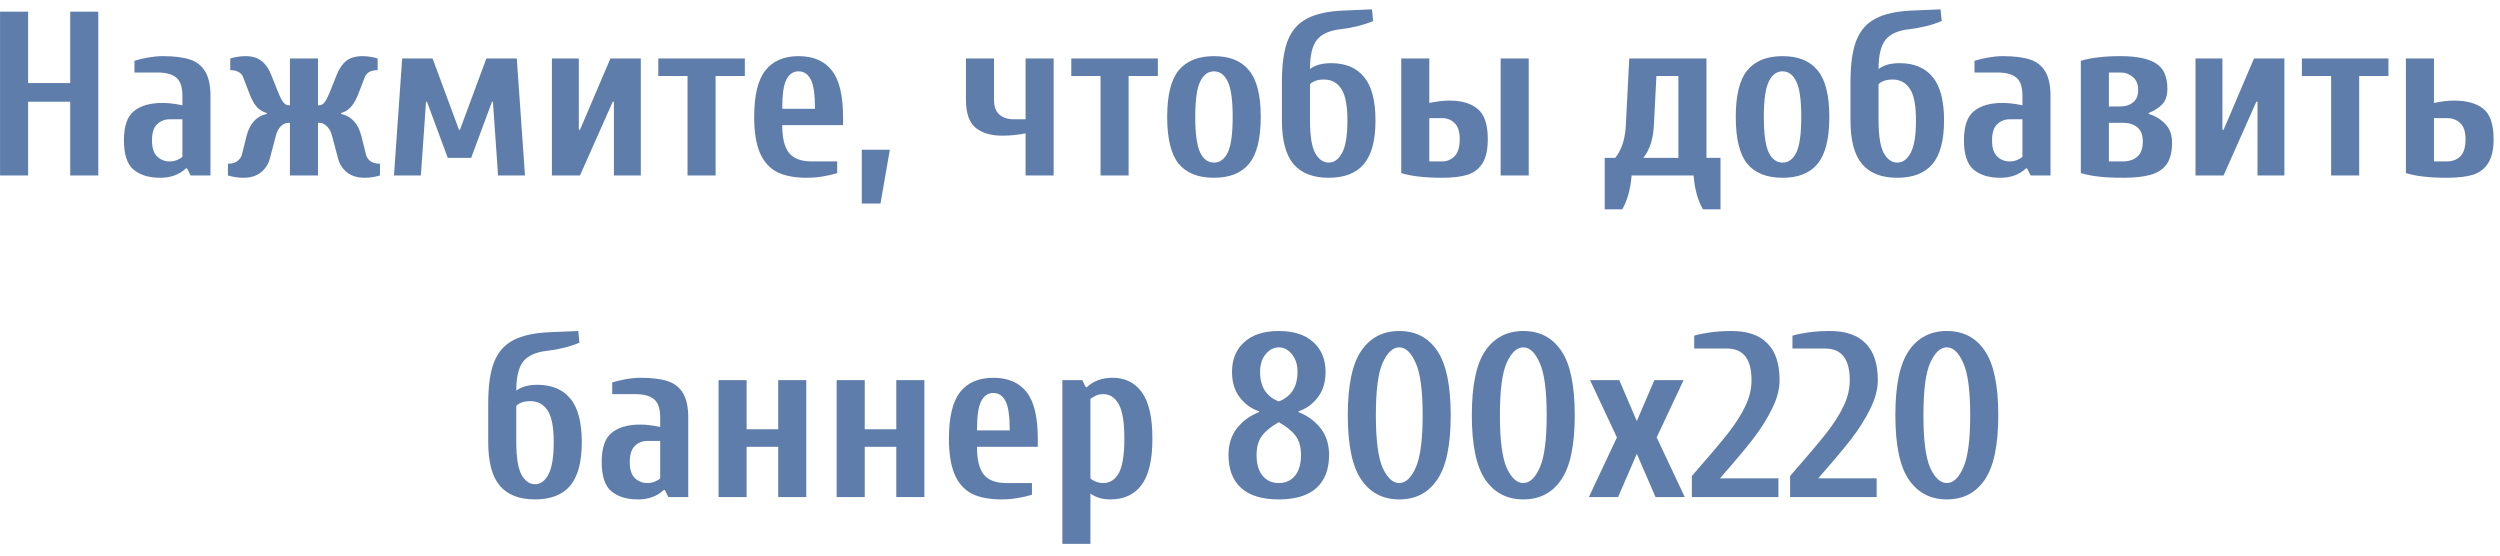 <svg width="171" height="38" viewBox="0 0 171 38" fill="none" xmlns="http://www.w3.org/2000/svg">
<path d="M0.003 12V0.8H1.923V5.68H4.803V0.8H6.723V12H4.803V6.96H1.923V12H0.003ZM10.956 12.16C10.188 12.16 9.58 11.973 9.132 11.6C8.695 11.227 8.476 10.56 8.476 9.6C8.476 8.629 8.705 7.963 9.164 7.6C9.623 7.227 10.273 7.04 11.116 7.04C11.489 7.04 11.943 7.093 12.476 7.2V6.56C12.476 5.952 12.337 5.536 12.06 5.312C11.783 5.077 11.361 4.96 10.796 4.96H9.196V4.16C9.452 4.075 9.761 4 10.124 3.936C10.487 3.872 10.817 3.84 11.116 3.84C11.884 3.84 12.503 3.915 12.972 4.064C13.441 4.213 13.793 4.485 14.028 4.88C14.273 5.275 14.396 5.835 14.396 6.56V12H13.036L12.796 11.52H12.716C12.268 11.947 11.681 12.16 10.956 12.16ZM11.596 11.04C11.788 11.04 11.959 11.008 12.108 10.944C12.268 10.88 12.391 10.805 12.476 10.72V8.16H11.596C11.265 8.16 10.983 8.272 10.748 8.496C10.513 8.72 10.396 9.088 10.396 9.6C10.396 10.112 10.513 10.48 10.748 10.704C10.983 10.928 11.265 11.04 11.596 11.04ZM16.63 12.16C16.395 12.16 16.176 12.139 15.974 12.096C15.771 12.053 15.643 12.021 15.59 12V11.2C15.856 11.2 16.07 11.141 16.23 11.024C16.4 10.896 16.507 10.741 16.55 10.56L16.87 9.28C17.083 8.448 17.542 7.952 18.246 7.792V7.728C17.99 7.664 17.76 7.525 17.558 7.312C17.366 7.088 17.19 6.757 17.03 6.32L16.63 5.28C16.502 4.96 16.208 4.8 15.75 4.8V4C15.803 3.979 15.931 3.947 16.134 3.904C16.336 3.861 16.555 3.84 16.79 3.84C17.248 3.84 17.611 3.947 17.878 4.16C18.155 4.373 18.379 4.693 18.55 5.12L19.03 6.32C19.168 6.661 19.291 6.896 19.398 7.024C19.504 7.141 19.622 7.2 19.75 7.2H19.83V4H21.75V7.2H21.83C21.958 7.2 22.075 7.141 22.182 7.024C22.288 6.896 22.411 6.661 22.55 6.32L23.03 5.12C23.2 4.693 23.419 4.373 23.686 4.16C23.963 3.947 24.331 3.84 24.79 3.84C25.024 3.84 25.243 3.861 25.446 3.904C25.648 3.947 25.776 3.979 25.83 4V4.8C25.371 4.8 25.078 4.96 24.95 5.28L24.55 6.32C24.39 6.757 24.208 7.088 24.006 7.312C23.814 7.525 23.59 7.664 23.334 7.728V7.792C24.038 7.952 24.496 8.448 24.71 9.28L25.03 10.56C25.072 10.741 25.174 10.896 25.334 11.024C25.504 11.141 25.723 11.2 25.99 11.2V12C25.936 12.021 25.808 12.053 25.606 12.096C25.403 12.139 25.184 12.16 24.95 12.16C24.448 12.16 24.043 12.037 23.734 11.792C23.424 11.547 23.216 11.216 23.11 10.8L22.71 9.28C22.635 9.003 22.518 8.789 22.358 8.64C22.208 8.48 22.032 8.4 21.83 8.4H21.75V12H19.83V8.4H19.75C19.547 8.4 19.366 8.48 19.206 8.64C19.056 8.789 18.944 9.003 18.87 9.28L18.47 10.8C18.363 11.216 18.155 11.547 17.846 11.792C17.536 12.037 17.131 12.16 16.63 12.16ZM26.948 12L27.508 4H29.588L31.396 8.88H31.46L33.268 4H35.348L35.908 12H34.068L33.716 6.96H33.652L32.228 10.8H30.628L29.204 6.96H29.14L28.788 12H26.948ZM37.751 12V4H39.591V8.88H39.671L41.751 4H43.831V12H41.991V6.96H41.911L39.671 12H37.751ZM47.027 12V5.2H45.027V4H50.947V5.2H48.947V12H47.027ZM55.185 12.16C54.343 12.16 53.66 12.027 53.137 11.76C52.615 11.483 52.225 11.04 51.969 10.432C51.713 9.824 51.585 9.013 51.585 8C51.585 6.528 51.841 5.467 52.353 4.816C52.865 4.165 53.623 3.84 54.625 3.84C55.628 3.84 56.385 4.165 56.897 4.816C57.409 5.467 57.665 6.528 57.665 8V8.56H53.505C53.505 9.456 53.665 10.096 53.985 10.48C54.305 10.853 54.812 11.04 55.505 11.04H57.265V11.84C56.999 11.925 56.679 12 56.305 12.064C55.932 12.128 55.559 12.16 55.185 12.16ZM55.745 7.44C55.745 6.469 55.649 5.803 55.457 5.44C55.265 5.067 54.988 4.88 54.625 4.88C54.263 4.88 53.985 5.067 53.793 5.44C53.601 5.803 53.505 6.469 53.505 7.44H55.745ZM58.945 13.92V10.24H60.865L60.225 13.92H58.945ZM70.15 9.12C69.616 9.227 69.083 9.28 68.55 9.28C67.782 9.28 67.174 9.099 66.726 8.736C66.288 8.373 66.07 7.728 66.07 6.8V4H67.99V6.8C67.99 7.28 68.112 7.627 68.358 7.84C68.614 8.053 68.944 8.16 69.35 8.16H70.15V4H72.07V12H70.15V9.12ZM75.277 12V5.2H73.277V4H79.197V5.2H77.197V12H75.277ZM83.035 12.16C81.958 12.16 81.153 11.84 80.619 11.2C80.097 10.549 79.835 9.483 79.835 8C79.835 6.517 80.097 5.456 80.619 4.816C81.153 4.165 81.958 3.84 83.035 3.84C84.113 3.84 84.913 4.165 85.435 4.816C85.969 5.456 86.235 6.517 86.235 8C86.235 9.483 85.969 10.549 85.435 11.2C84.913 11.84 84.113 12.16 83.035 12.16ZM83.035 11.12C83.441 11.12 83.755 10.891 83.979 10.432C84.203 9.963 84.315 9.152 84.315 8C84.315 6.848 84.203 6.043 83.979 5.584C83.755 5.115 83.441 4.88 83.035 4.88C82.63 4.88 82.315 5.115 82.091 5.584C81.867 6.043 81.755 6.848 81.755 8C81.755 9.152 81.867 9.963 82.091 10.432C82.315 10.891 82.63 11.12 83.035 11.12ZM90.883 12.16C89.816 12.16 89.016 11.851 88.483 11.232C87.95 10.603 87.683 9.605 87.683 8.24V5.6C87.683 4.395 87.816 3.451 88.083 2.768C88.36 2.075 88.803 1.573 89.411 1.264C90.019 0.944 90.856 0.763 91.923 0.72L93.843 0.64L93.923 1.44C93.261 1.717 92.515 1.904 91.683 2C90.936 2.085 90.403 2.325 90.083 2.72C89.763 3.115 89.603 3.781 89.603 4.72C89.955 4.453 90.435 4.32 91.043 4.32C92.035 4.32 92.787 4.635 93.299 5.264C93.822 5.883 94.083 6.875 94.083 8.24C94.083 9.605 93.816 10.603 93.283 11.232C92.749 11.851 91.95 12.16 90.883 12.16ZM90.883 11.12C91.256 11.12 91.56 10.901 91.795 10.464C92.04 10.016 92.163 9.275 92.163 8.24C92.163 7.216 92.024 6.496 91.747 6.08C91.469 5.653 91.075 5.44 90.563 5.44C90.136 5.44 89.816 5.547 89.603 5.76V8.24C89.603 9.275 89.72 10.016 89.955 10.464C90.2 10.901 90.51 11.12 90.883 11.12ZM98.645 12.16C98.037 12.16 97.514 12.133 97.077 12.08C96.65 12.037 96.239 11.957 95.845 11.84V4H97.765V7.04C98.298 6.933 98.751 6.88 99.125 6.88C99.978 6.88 100.629 7.072 101.077 7.456C101.535 7.829 101.765 8.517 101.765 9.52C101.765 10.224 101.647 10.768 101.413 11.152C101.178 11.536 100.837 11.803 100.389 11.952C99.941 12.091 99.359 12.16 98.645 12.16ZM102.645 12V4H104.565V12H102.645ZM98.645 11.04C98.975 11.04 99.258 10.923 99.493 10.688C99.727 10.453 99.845 10.064 99.845 9.52C99.845 9.008 99.727 8.64 99.493 8.416C99.258 8.192 98.975 8.08 98.645 8.08H97.765V11.04H98.645ZM109.762 10.8H110.482C110.908 10.267 111.148 9.547 111.202 8.64L111.442 4H116.722V10.8H117.682V14.32H116.482C116.13 13.712 115.916 12.939 115.842 12H111.602C111.527 12.939 111.314 13.712 110.962 14.32H109.762V10.8ZM114.802 10.8V5.2H113.298L113.122 8.64C113.068 9.547 112.828 10.267 112.402 10.8H114.802ZM121.926 12.16C120.849 12.16 120.043 11.84 119.51 11.2C118.987 10.549 118.726 9.483 118.726 8C118.726 6.517 118.987 5.456 119.51 4.816C120.043 4.165 120.849 3.84 121.926 3.84C123.003 3.84 123.803 4.165 124.326 4.816C124.859 5.456 125.126 6.517 125.126 8C125.126 9.483 124.859 10.549 124.326 11.2C123.803 11.84 123.003 12.16 121.926 12.16ZM121.926 11.12C122.331 11.12 122.646 10.891 122.87 10.432C123.094 9.963 123.206 9.152 123.206 8C123.206 6.848 123.094 6.043 122.87 5.584C122.646 5.115 122.331 4.88 121.926 4.88C121.521 4.88 121.206 5.115 120.982 5.584C120.758 6.043 120.646 6.848 120.646 8C120.646 9.152 120.758 9.963 120.982 10.432C121.206 10.891 121.521 11.12 121.926 11.12ZM129.773 12.16C128.707 12.16 127.907 11.851 127.373 11.232C126.84 10.603 126.573 9.605 126.573 8.24V5.6C126.573 4.395 126.707 3.451 126.973 2.768C127.251 2.075 127.693 1.573 128.301 1.264C128.909 0.944 129.747 0.763 130.813 0.72L132.733 0.64L132.813 1.44C132.152 1.717 131.405 1.904 130.573 2C129.827 2.085 129.293 2.325 128.973 2.72C128.653 3.115 128.493 3.781 128.493 4.72C128.845 4.453 129.325 4.32 129.933 4.32C130.925 4.32 131.677 4.635 132.189 5.264C132.712 5.883 132.973 6.875 132.973 8.24C132.973 9.605 132.707 10.603 132.173 11.232C131.64 11.851 130.84 12.16 129.773 12.16ZM129.773 11.12C130.147 11.12 130.451 10.901 130.685 10.464C130.931 10.016 131.053 9.275 131.053 8.24C131.053 7.216 130.915 6.496 130.637 6.08C130.36 5.653 129.965 5.44 129.453 5.44C129.027 5.44 128.707 5.547 128.493 5.76V8.24C128.493 9.275 128.611 10.016 128.845 10.464C129.091 10.901 129.4 11.12 129.773 11.12ZM136.815 12.16C136.047 12.16 135.439 11.973 134.991 11.6C134.554 11.227 134.335 10.56 134.335 9.6C134.335 8.629 134.565 7.963 135.023 7.6C135.482 7.227 136.133 7.04 136.975 7.04C137.349 7.04 137.802 7.093 138.335 7.2V6.56C138.335 5.952 138.197 5.536 137.919 5.312C137.642 5.077 137.221 4.96 136.655 4.96H135.055V4.16C135.311 4.075 135.621 4 135.983 3.936C136.346 3.872 136.677 3.84 136.975 3.84C137.743 3.84 138.362 3.915 138.831 4.064C139.301 4.213 139.653 4.485 139.887 4.88C140.133 5.275 140.255 5.835 140.255 6.56V12H138.895L138.655 11.52H138.575C138.127 11.947 137.541 12.16 136.815 12.16ZM137.455 11.04C137.647 11.04 137.818 11.008 137.967 10.944C138.127 10.88 138.25 10.805 138.335 10.72V8.16H137.455C137.125 8.16 136.842 8.272 136.607 8.496C136.373 8.72 136.255 9.088 136.255 9.6C136.255 10.112 136.373 10.48 136.607 10.704C136.842 10.928 137.125 11.04 137.455 11.04ZM145.209 12.16C144.558 12.16 144.014 12.133 143.577 12.08C143.14 12.037 142.724 11.957 142.329 11.84V4.16C142.724 4.043 143.129 3.963 143.545 3.92C143.972 3.867 144.473 3.84 145.049 3.84C146.148 3.84 146.953 4.005 147.465 4.336C147.988 4.656 148.249 5.237 148.249 6.08C148.249 6.539 148.126 6.896 147.881 7.152C147.636 7.397 147.332 7.589 146.969 7.728V7.792C147.406 7.92 147.78 8.144 148.089 8.464C148.409 8.784 148.569 9.216 148.569 9.76C148.569 10.389 148.446 10.88 148.201 11.232C147.956 11.573 147.593 11.813 147.113 11.952C146.633 12.091 145.998 12.16 145.209 12.16ZM145.049 7.28C145.39 7.28 145.673 7.189 145.897 7.008C146.132 6.816 146.249 6.533 146.249 6.16C146.249 5.755 146.126 5.456 145.881 5.264C145.646 5.061 145.369 4.96 145.049 4.96H144.249V7.28H145.049ZM145.209 11.04C145.614 11.04 145.94 10.933 146.185 10.72C146.441 10.507 146.569 10.16 146.569 9.68C146.569 9.232 146.441 8.907 146.185 8.704C145.94 8.501 145.614 8.4 145.209 8.4H144.249V11.04H145.209ZM150.173 12V4H152.013V8.88H152.093L154.173 4H156.253V12H154.413V6.96H154.333L152.093 12H150.173ZM159.449 12V5.2H157.449V4H163.369V5.2H161.369V12H159.449ZM167.363 12.16C166.755 12.16 166.233 12.133 165.795 12.08C165.369 12.037 164.958 11.957 164.563 11.84V4H166.483V7.04C167.017 6.933 167.47 6.88 167.843 6.88C168.729 6.88 169.401 7.067 169.859 7.44C170.329 7.813 170.563 8.507 170.563 9.52C170.563 10.224 170.441 10.768 170.195 11.152C169.961 11.536 169.614 11.803 169.155 11.952C168.707 12.091 168.11 12.16 167.363 12.16ZM167.363 11.04C167.737 11.04 168.041 10.928 168.275 10.704C168.521 10.469 168.643 10.075 168.643 9.52C168.643 9.008 168.521 8.64 168.275 8.416C168.041 8.192 167.737 8.08 167.363 8.08H166.483V11.04H167.363ZM36.594 34.16C35.527 34.16 34.727 33.851 34.194 33.232C33.66 32.603 33.394 31.605 33.394 30.24V27.6C33.394 26.395 33.527 25.451 33.794 24.768C34.071 24.075 34.514 23.573 35.122 23.264C35.73 22.944 36.567 22.763 37.634 22.72L39.554 22.64L39.634 23.44C38.972 23.717 38.226 23.904 37.394 24C36.647 24.085 36.114 24.325 35.794 24.72C35.474 25.115 35.314 25.781 35.314 26.72C35.666 26.453 36.146 26.32 36.754 26.32C37.746 26.32 38.498 26.635 39.01 27.264C39.532 27.883 39.794 28.875 39.794 30.24C39.794 31.605 39.527 32.603 38.994 33.232C38.46 33.851 37.66 34.16 36.594 34.16ZM36.594 33.12C36.967 33.12 37.271 32.901 37.506 32.464C37.751 32.016 37.874 31.275 37.874 30.24C37.874 29.216 37.735 28.496 37.458 28.08C37.18 27.653 36.786 27.44 36.274 27.44C35.847 27.44 35.527 27.547 35.314 27.76V30.24C35.314 31.275 35.431 32.016 35.666 32.464C35.911 32.901 36.22 33.12 36.594 33.12ZM43.636 34.16C42.868 34.16 42.26 33.973 41.812 33.6C41.374 33.227 41.156 32.56 41.156 31.6C41.156 30.629 41.385 29.963 41.844 29.6C42.302 29.227 42.953 29.04 43.796 29.04C44.169 29.04 44.622 29.093 45.156 29.2V28.56C45.156 27.952 45.017 27.536 44.74 27.312C44.462 27.077 44.041 26.96 43.476 26.96H41.876V26.16C42.132 26.075 42.441 26 42.804 25.936C43.166 25.872 43.497 25.84 43.796 25.84C44.564 25.84 45.182 25.915 45.652 26.064C46.121 26.213 46.473 26.485 46.708 26.88C46.953 27.275 47.076 27.835 47.076 28.56V34H45.716L45.476 33.52H45.396C44.948 33.947 44.361 34.16 43.636 34.16ZM44.276 33.04C44.468 33.04 44.638 33.008 44.788 32.944C44.948 32.88 45.07 32.805 45.156 32.72V30.16H44.276C43.945 30.16 43.662 30.272 43.428 30.496C43.193 30.72 43.076 31.088 43.076 31.6C43.076 32.112 43.193 32.48 43.428 32.704C43.662 32.928 43.945 33.04 44.276 33.04ZM49.149 34V26H51.069V29.36H53.229V26H55.149V34H53.229V30.56H51.069V34H49.149ZM57.227 34V26H59.148V29.36H61.307V26H63.227V34H61.307V30.56H59.148V34H57.227ZM68.506 34.16C67.663 34.16 66.98 34.027 66.458 33.76C65.935 33.483 65.546 33.04 65.29 32.432C65.034 31.824 64.906 31.013 64.906 30C64.906 28.528 65.162 27.467 65.674 26.816C66.186 26.165 66.943 25.84 67.946 25.84C68.948 25.84 69.706 26.165 70.218 26.816C70.73 27.467 70.986 28.528 70.986 30V30.56H66.826C66.826 31.456 66.986 32.096 67.306 32.48C67.626 32.853 68.132 33.04 68.826 33.04H70.586V33.84C70.319 33.925 69.999 34 69.626 34.064C69.252 34.128 68.879 34.16 68.506 34.16ZM69.066 29.44C69.066 28.469 68.97 27.803 68.778 27.44C68.586 27.067 68.308 26.88 67.946 26.88C67.583 26.88 67.306 27.067 67.114 27.44C66.922 27.803 66.826 28.469 66.826 29.44H69.066ZM72.665 26H74.025L74.265 26.48H74.345C74.793 26.053 75.38 25.84 76.105 25.84C76.958 25.84 77.625 26.171 78.105 26.832C78.585 27.493 78.825 28.549 78.825 30C78.825 31.461 78.574 32.523 78.073 33.184C77.582 33.835 76.873 34.16 75.945 34.16C75.412 34.16 74.958 34.027 74.585 33.76V37.2H72.665V26ZM75.465 33.04C75.913 33.04 76.265 32.816 76.521 32.368C76.777 31.909 76.905 31.12 76.905 30C76.905 28.88 76.777 28.096 76.521 27.648C76.265 27.189 75.913 26.96 75.465 26.96C75.284 26.96 75.129 26.987 75.001 27.04C74.884 27.093 74.745 27.173 74.585 27.28V32.72C74.67 32.805 74.793 32.88 74.953 32.944C75.113 33.008 75.284 33.04 75.465 33.04ZM87.469 34.16C86.327 34.16 85.469 33.899 84.893 33.376C84.317 32.853 84.029 32.101 84.029 31.12C84.029 30.395 84.221 29.787 84.605 29.296C84.989 28.805 85.49 28.437 86.109 28.192V28.128C85.607 27.968 85.175 27.659 84.813 27.2C84.45 26.731 84.269 26.144 84.269 25.44C84.269 24.587 84.546 23.909 85.101 23.408C85.655 22.896 86.445 22.64 87.469 22.64C88.493 22.64 89.282 22.896 89.837 23.408C90.391 23.909 90.669 24.587 90.669 25.44C90.669 26.144 90.487 26.731 90.125 27.2C89.762 27.659 89.33 27.968 88.829 28.128V28.192C89.447 28.437 89.949 28.805 90.333 29.296C90.717 29.787 90.909 30.395 90.909 31.12C90.909 32.101 90.621 32.853 90.045 33.376C89.469 33.899 88.61 34.16 87.469 34.16ZM87.469 27.456C87.853 27.317 88.162 27.083 88.397 26.752C88.631 26.411 88.749 25.973 88.749 25.44C88.749 24.939 88.621 24.533 88.365 24.224C88.109 23.915 87.81 23.76 87.469 23.76C87.127 23.76 86.829 23.915 86.573 24.224C86.317 24.533 86.189 24.939 86.189 25.44C86.189 25.973 86.306 26.411 86.541 26.752C86.775 27.083 87.085 27.317 87.469 27.456ZM87.469 33.04C87.927 33.04 88.295 32.875 88.573 32.544C88.85 32.213 88.989 31.739 88.989 31.12C88.989 30.565 88.861 30.123 88.605 29.792C88.349 29.461 87.97 29.157 87.469 28.88C86.967 29.157 86.589 29.461 86.333 29.792C86.077 30.123 85.949 30.565 85.949 31.12C85.949 31.739 86.087 32.213 86.365 32.544C86.642 32.875 87.01 33.04 87.469 33.04ZM95.709 34.16C94.599 34.16 93.735 33.712 93.117 32.816C92.498 31.92 92.189 30.448 92.189 28.4C92.189 26.352 92.498 24.88 93.117 23.984C93.735 23.088 94.599 22.64 95.709 22.64C96.829 22.64 97.693 23.088 98.301 23.984C98.919 24.88 99.229 26.352 99.229 28.4C99.229 30.448 98.919 31.92 98.301 32.816C97.693 33.712 96.829 34.16 95.709 34.16ZM95.709 33.04C96.146 33.04 96.519 32.693 96.829 32C97.149 31.296 97.309 30.096 97.309 28.4C97.309 26.704 97.149 25.509 96.829 24.816C96.519 24.112 96.146 23.76 95.709 23.76C95.271 23.76 94.893 24.112 94.573 24.816C94.263 25.509 94.109 26.704 94.109 28.4C94.109 30.096 94.263 31.296 94.573 32C94.893 32.693 95.271 33.04 95.709 33.04ZM104.193 34.16C103.084 34.16 102.22 33.712 101.601 32.816C100.982 31.92 100.673 30.448 100.673 28.4C100.673 26.352 100.982 24.88 101.601 23.984C102.22 23.088 103.084 22.64 104.193 22.64C105.313 22.64 106.177 23.088 106.785 23.984C107.404 24.88 107.713 26.352 107.713 28.4C107.713 30.448 107.404 31.92 106.785 32.816C106.177 33.712 105.313 34.16 104.193 34.16ZM104.193 33.04C104.63 33.04 105.004 32.693 105.313 32C105.633 31.296 105.793 30.096 105.793 28.4C105.793 26.704 105.633 25.509 105.313 24.816C105.004 24.112 104.63 23.76 104.193 23.76C103.756 23.76 103.377 24.112 103.057 24.816C102.748 25.509 102.593 26.704 102.593 28.4C102.593 30.096 102.748 31.296 103.057 32C103.377 32.693 103.756 33.04 104.193 33.04ZM108.678 34L110.598 29.92L108.758 26H110.758L111.958 28.8L113.158 26H115.158L113.318 29.92L115.238 34H113.238L111.958 31.04L110.678 34H108.678ZM115.724 32.56C116.834 31.291 117.655 30.32 118.188 29.648C118.722 28.965 119.122 28.336 119.388 27.76C119.666 27.184 119.804 26.597 119.804 26C119.804 24.56 119.244 23.84 118.124 23.84H115.884V22.96C116.151 22.875 116.514 22.8 116.972 22.736C117.431 22.672 117.922 22.64 118.444 22.64C119.532 22.64 120.348 22.923 120.892 23.488C121.447 24.043 121.724 24.88 121.724 26C121.724 26.629 121.548 27.291 121.196 27.984C120.855 28.677 120.412 29.376 119.868 30.08C119.324 30.773 118.583 31.653 117.644 32.72H121.644V34H115.724V32.56ZM122.443 32.56C123.552 31.291 124.374 30.32 124.907 29.648C125.44 28.965 125.84 28.336 126.107 27.76C126.384 27.184 126.523 26.597 126.523 26C126.523 24.56 125.963 23.84 124.843 23.84H122.603V22.96C122.87 22.875 123.232 22.8 123.691 22.736C124.15 22.672 124.64 22.64 125.163 22.64C126.251 22.64 127.067 22.923 127.611 23.488C128.166 24.043 128.443 24.88 128.443 26C128.443 26.629 128.267 27.291 127.915 27.984C127.574 28.677 127.131 29.376 126.587 30.08C126.043 30.773 125.302 31.653 124.363 32.72H128.363V34H122.443V32.56ZM133.162 34.16C132.053 34.16 131.189 33.712 130.57 32.816C129.951 31.92 129.642 30.448 129.642 28.4C129.642 26.352 129.951 24.88 130.57 23.984C131.189 23.088 132.053 22.64 133.162 22.64C134.282 22.64 135.146 23.088 135.754 23.984C136.373 24.88 136.682 26.352 136.682 28.4C136.682 30.448 136.373 31.92 135.754 32.816C135.146 33.712 134.282 34.16 133.162 34.16ZM133.162 33.04C133.599 33.04 133.973 32.693 134.282 32C134.602 31.296 134.762 30.096 134.762 28.4C134.762 26.704 134.602 25.509 134.282 24.816C133.973 24.112 133.599 23.76 133.162 23.76C132.725 23.76 132.346 24.112 132.026 24.816C131.717 25.509 131.562 26.704 131.562 28.4C131.562 30.096 131.717 31.296 132.026 32C132.346 32.693 132.725 33.04 133.162 33.04Z" fill="#5F7DAB"/>
</svg>
